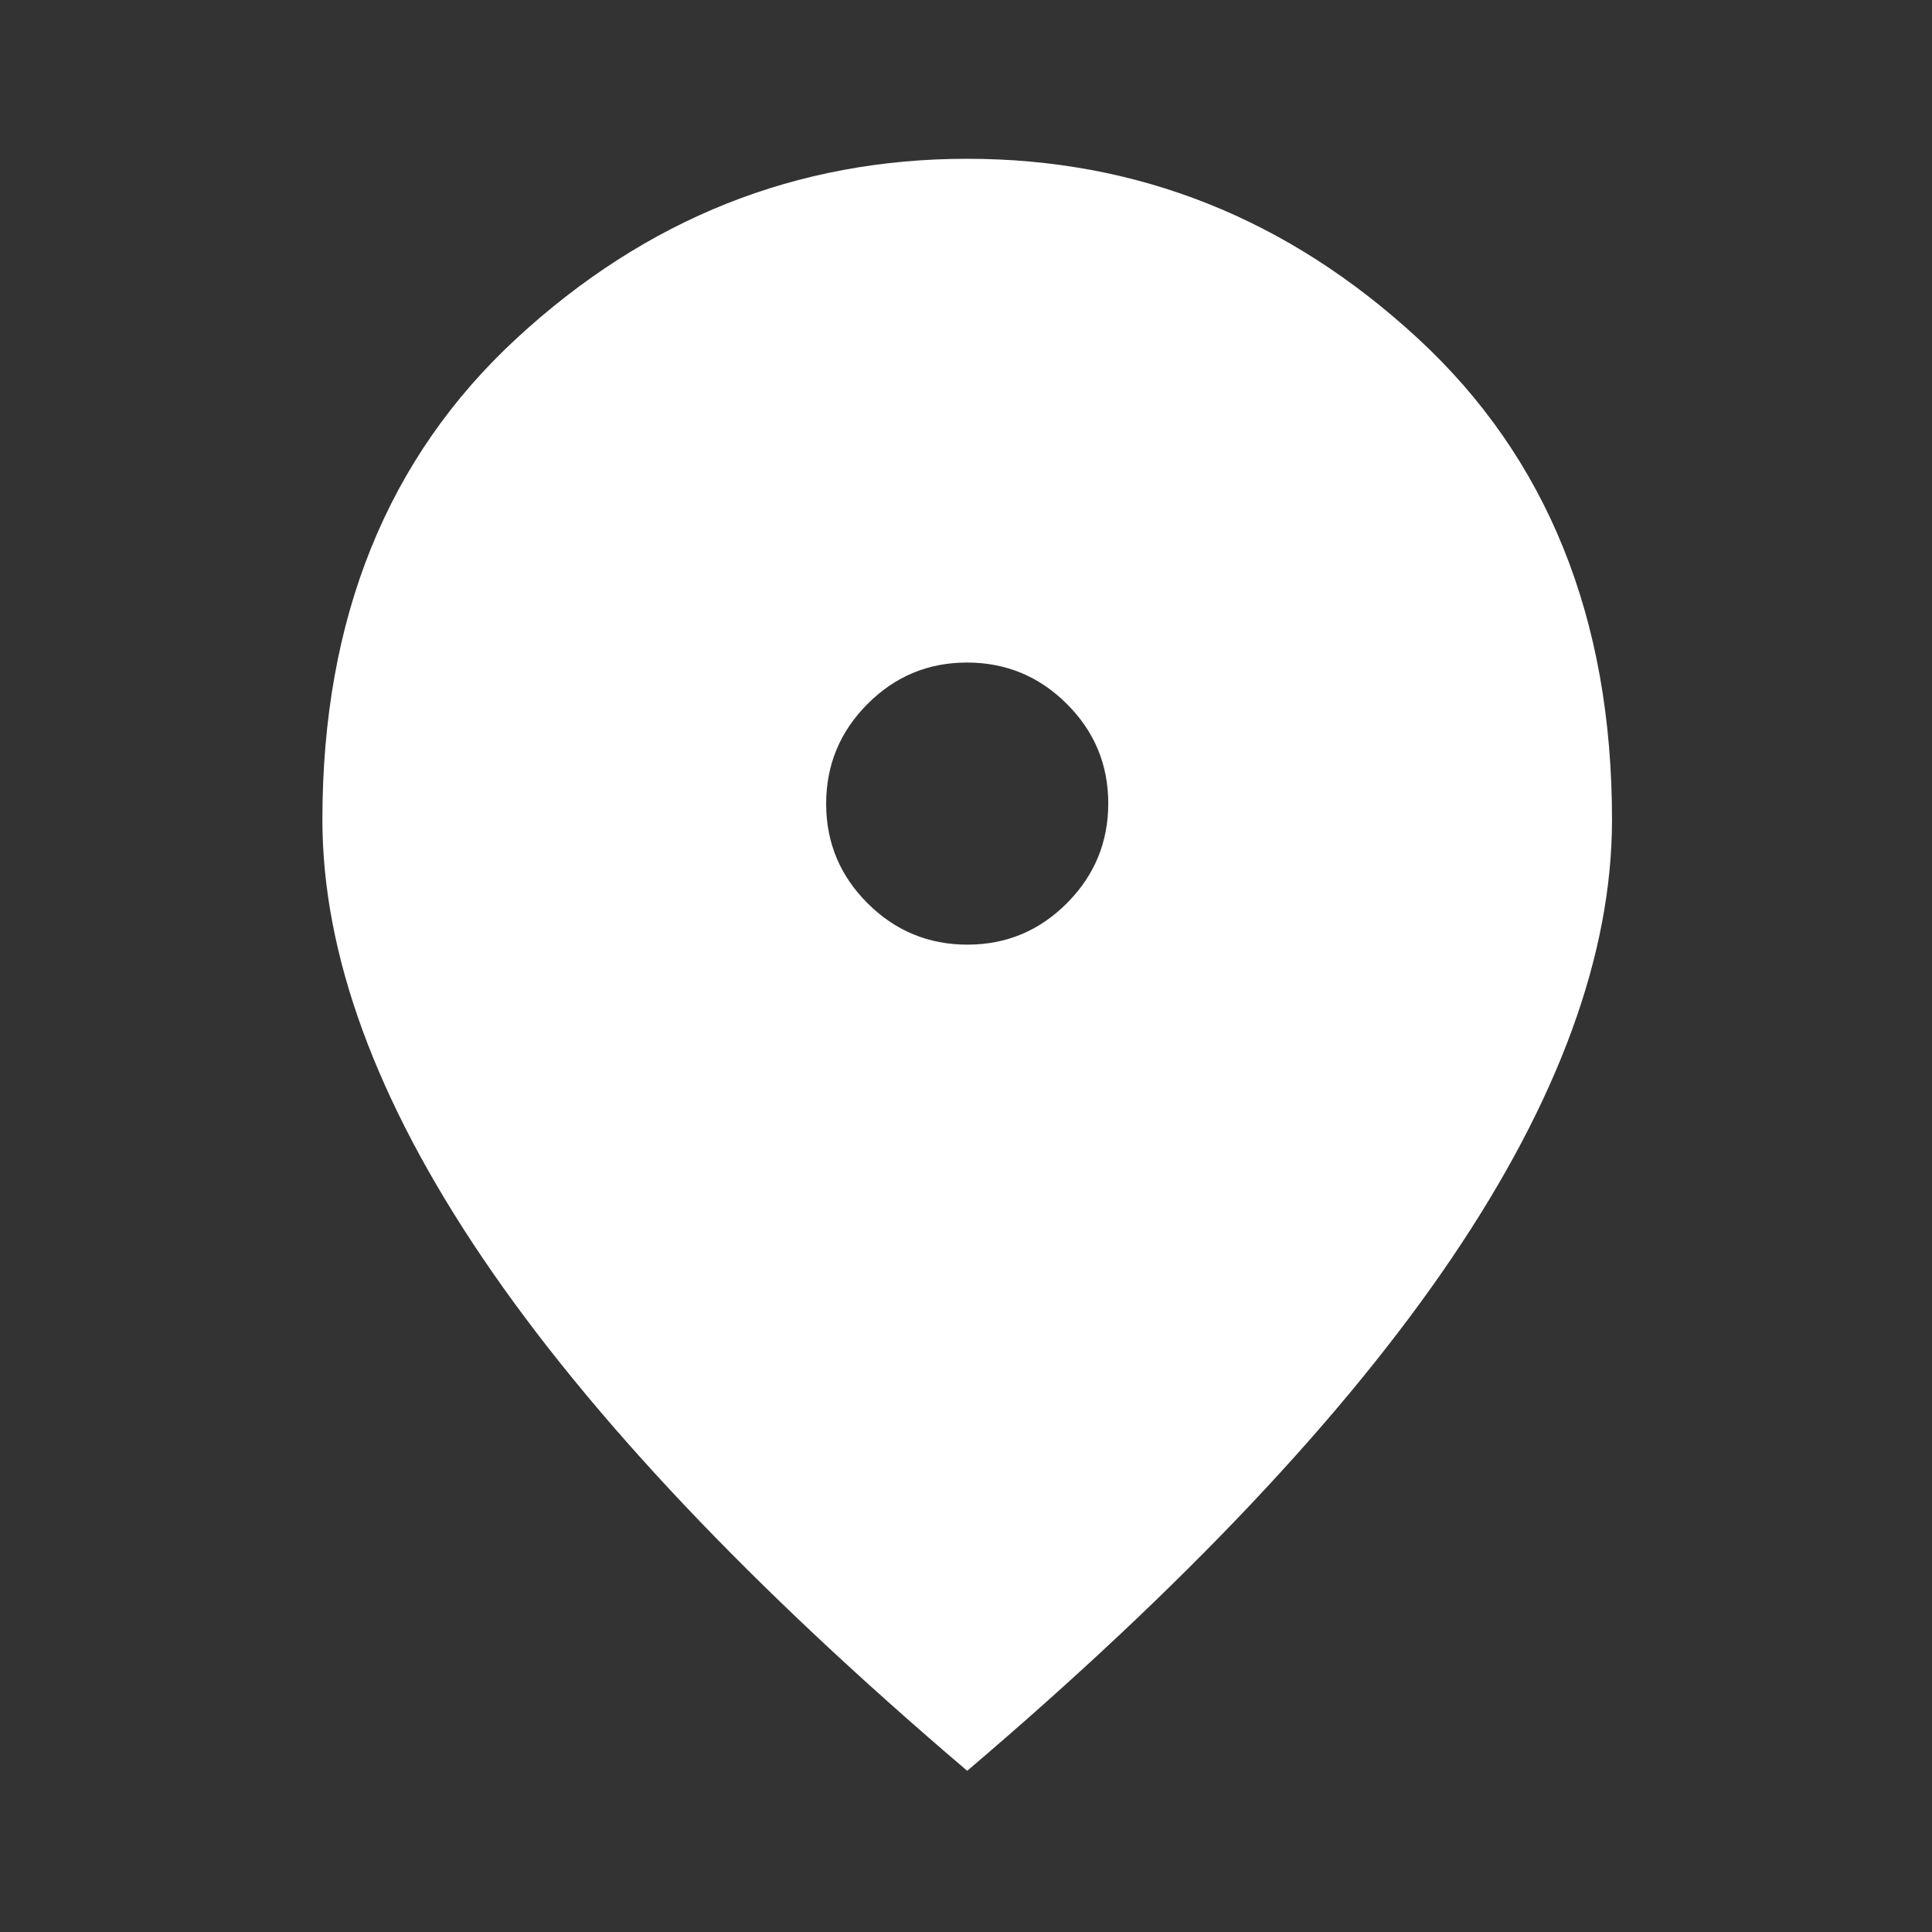 <svg version="1.1" xmlns="http://www.w3.org/2000/svg" xmlns:xlink="http://www.w3.org/1999/xlink" width="48" height="48" viewBox="0,0,256,256"><rect x="0" y="0" width="256" height="256" fill="#333333" stroke="none"/><g fill="#ffffff" fill-rule="nonzero" stroke="none" stroke-width="1" stroke-linecap="butt" stroke-linejoin="miter" stroke-miterlimit="10" stroke-dasharray="" stroke-dashoffset="0" font-family="none" font-weight="none" font-size="none" text-anchor="none" style="mix-blend-mode: normal"><g transform="translate(0,256) scale(0.267,0.267)"><path d="M480.089,-490c19.274,0 35.744,-6.863 49.411,-20.589c13.667,-13.725 20.5,-30.225 20.5,-49.5c0,-19.274 -6.863,-35.744 -20.589,-49.411c-13.725,-13.667 -30.225,-20.5 -49.5,-20.5c-19.274,0 -35.744,6.863 -49.411,20.589c-13.667,13.725 -20.5,30.225 -20.5,49.5c0,19.274 6.863,35.744 20.589,49.411c13.725,13.667 30.225,20.5 49.5,20.5zM480,-80c-107.333,-91.333 -187.5,-176.167 -240.5,-254.5c-53,-78.333 -79.5,-150.833 -79.5,-217.5c0,-100 32.167,-179.667 96.5,-239c64.333,-59.333 138.833,-89 223.5,-89c84.667,0 159.167,29.667 223.5,89c64.333,59.333 96.5,139 96.5,239c0,66.667 -26.5,139.167 -79.5,217.5c-53,78.333 -133.167,163.167 -240.5,254.5z"></path></g></g></svg>